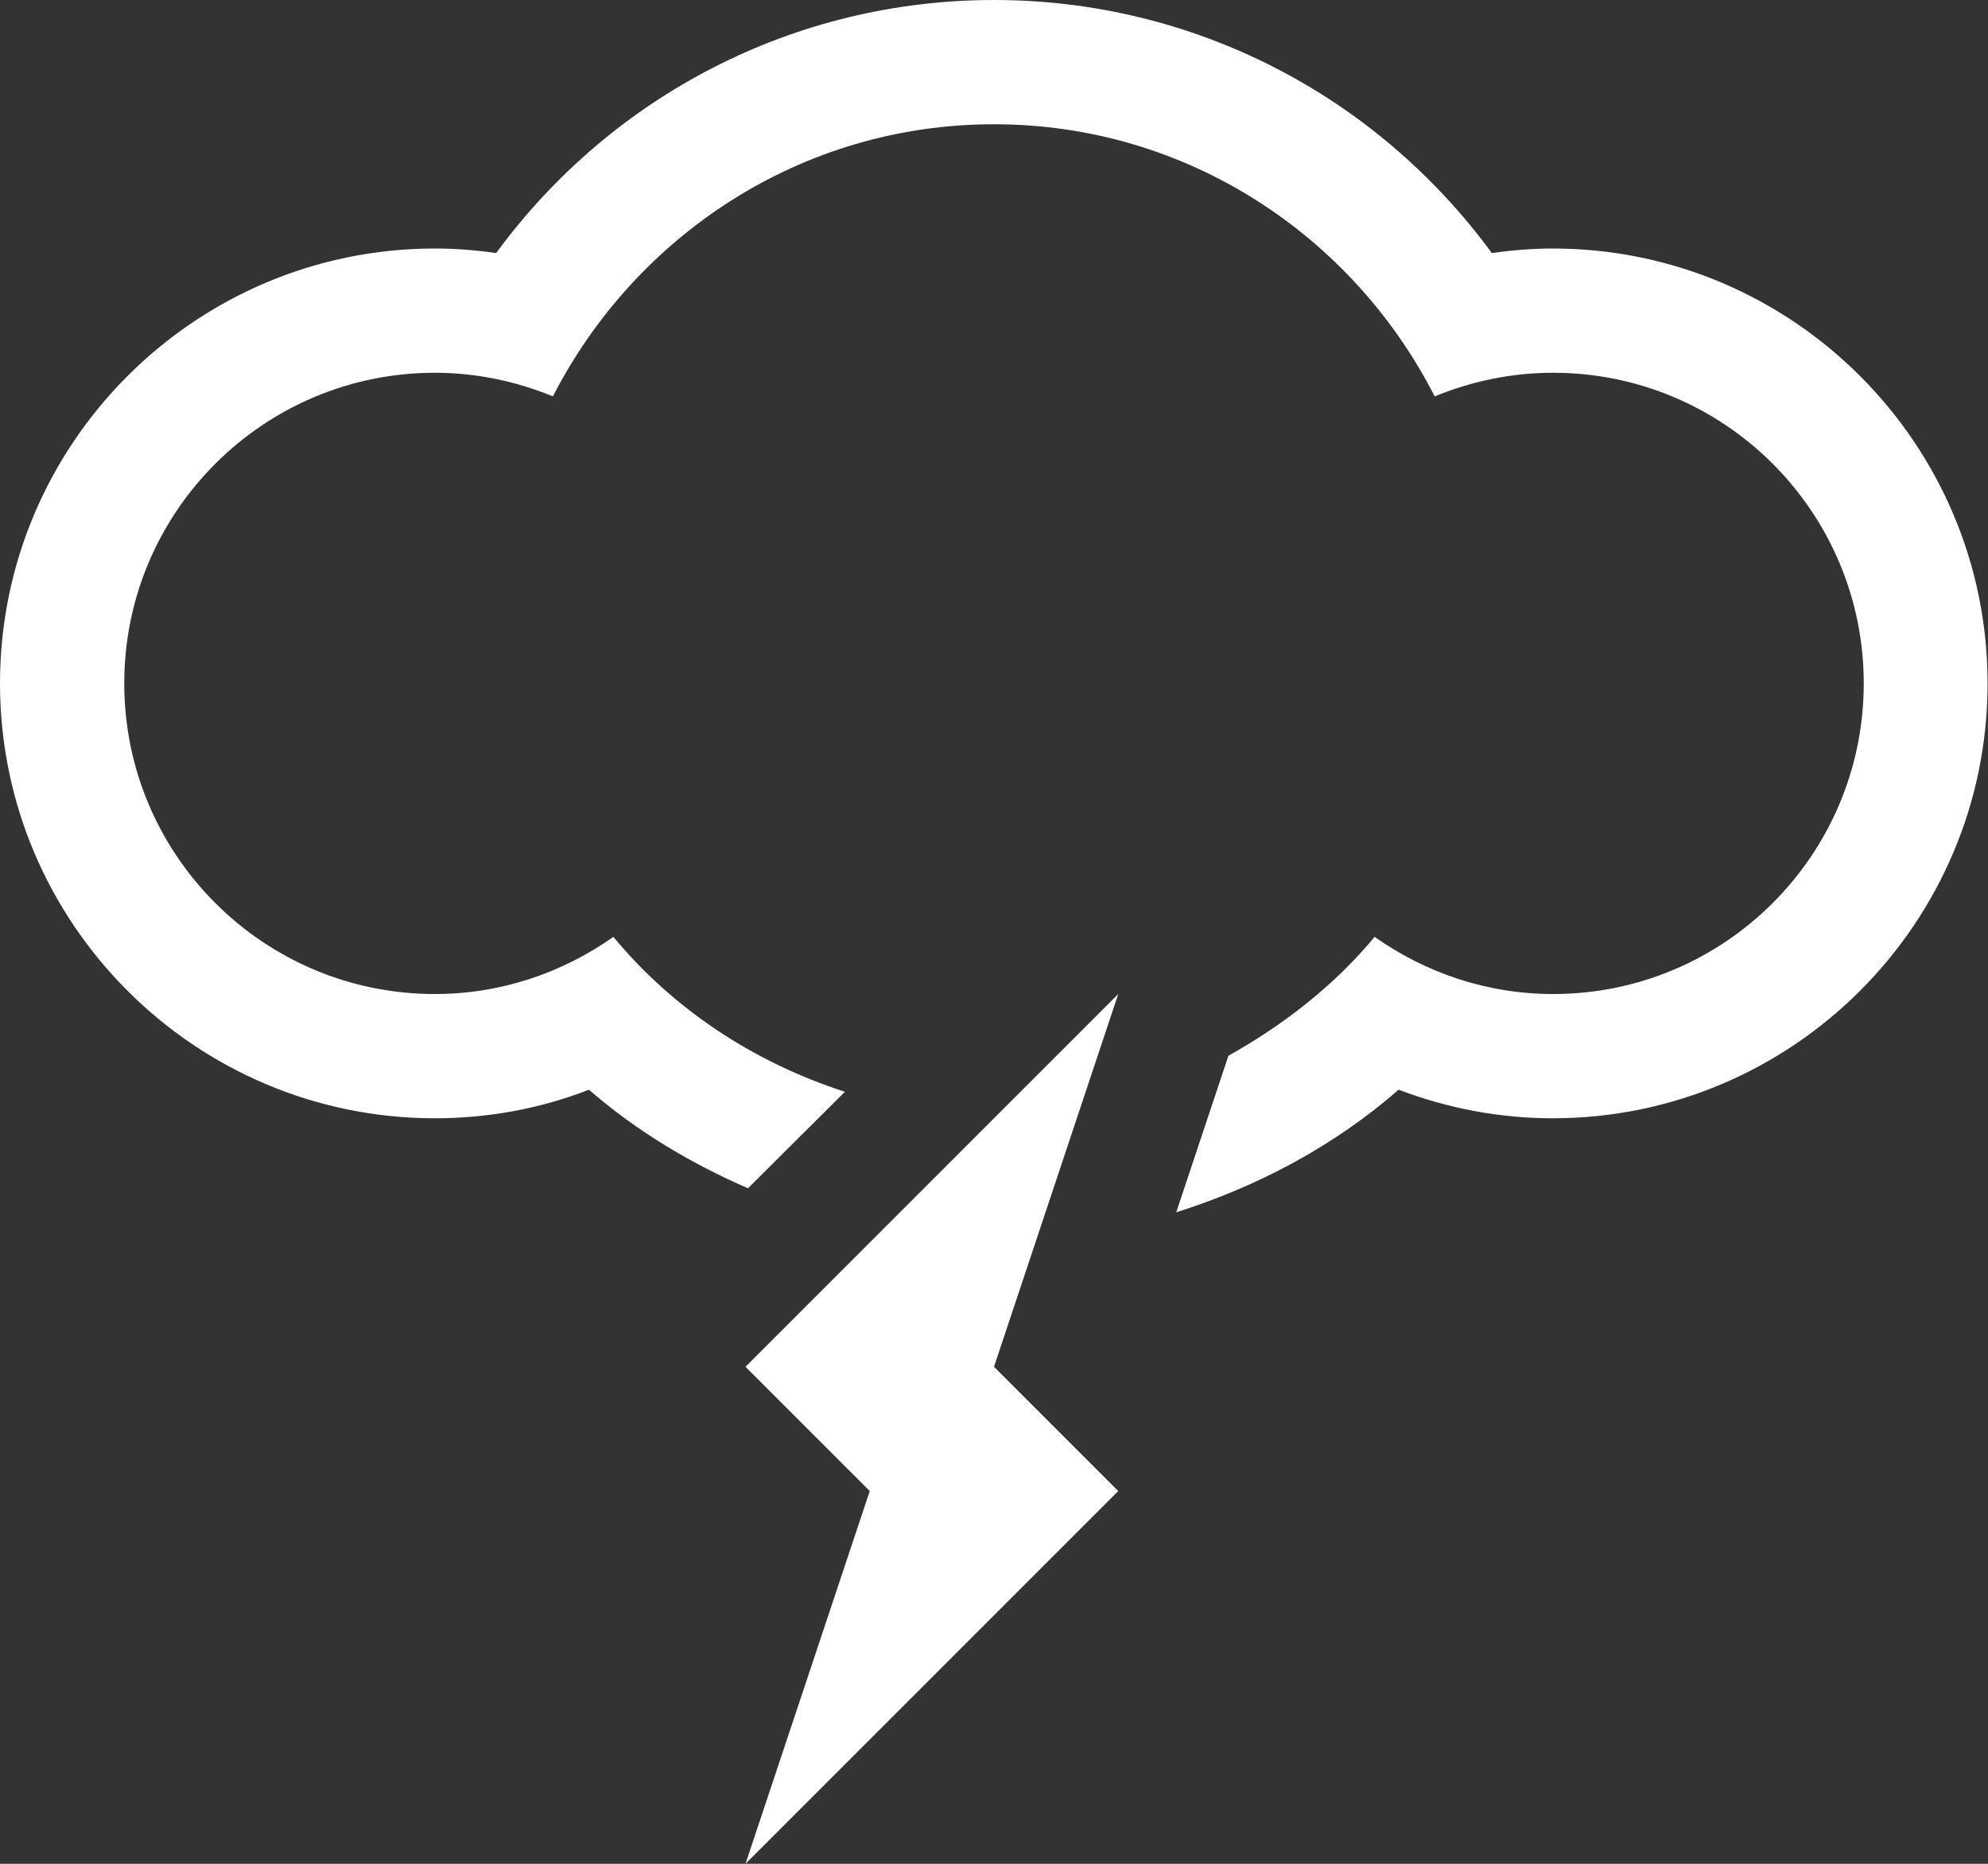 <svg width="48" height="45" viewBox="0 0 48 45" fill="none" xmlns="http://www.w3.org/2000/svg">
<rect x="0" y="0" width="48" height="45" fill="#333333" stroke="none"/>
<path fill-rule="evenodd" clip-rule="evenodd" d="M37.5 6C37 6 36.51 6.04 36.02 6.11C33.22 2.29 28.8 0 24 0C19.2 0 14.78 2.29 11.98 6.11C11.49 6.04 11 6 10.5 6C4.71 6 0 10.71 0 16.5C0 22.29 4.71 27 10.5 27C11.78 27 13.04 26.77 14.22 26.31C15.37 27.31 16.68 28.09 18.06 28.69L20.4 26.36C18.2 25.65 16.26 24.37 14.81 22.62C13.59 23.48 12.11 24 10.5 24C6.36 24 3 20.64 3 16.5C3 12.36 6.36 9 10.5 9C11.51 9 12.47 9.21 13.35 9.57C15.34 5.69 19.34 3 24 3C28.66 3 32.66 5.69 34.64 9.57C35.52 9.21 36.48 9 37.5 9C41.64 9 45 12.36 45 16.5C45 20.64 41.64 24 37.5 24C35.89 24 34.41 23.48 33.19 22.62C32.22 23.79 31 24.74 29.66 25.49L28.4 29.27C30.36 28.65 32.2 27.68 33.77 26.31C34.95 26.76 36.21 27 37.49 27C43.28 27 47.99 22.29 47.99 16.5C47.99 10.71 43.28 6 37.49 6H37.5Z" fill="#fff"/>
<path fill-rule="evenodd" clip-rule="evenodd" d="M18 33L21 36L18 45L27 36L24 33L27 24L18 33Z" fill="#fff"/>
</svg>
